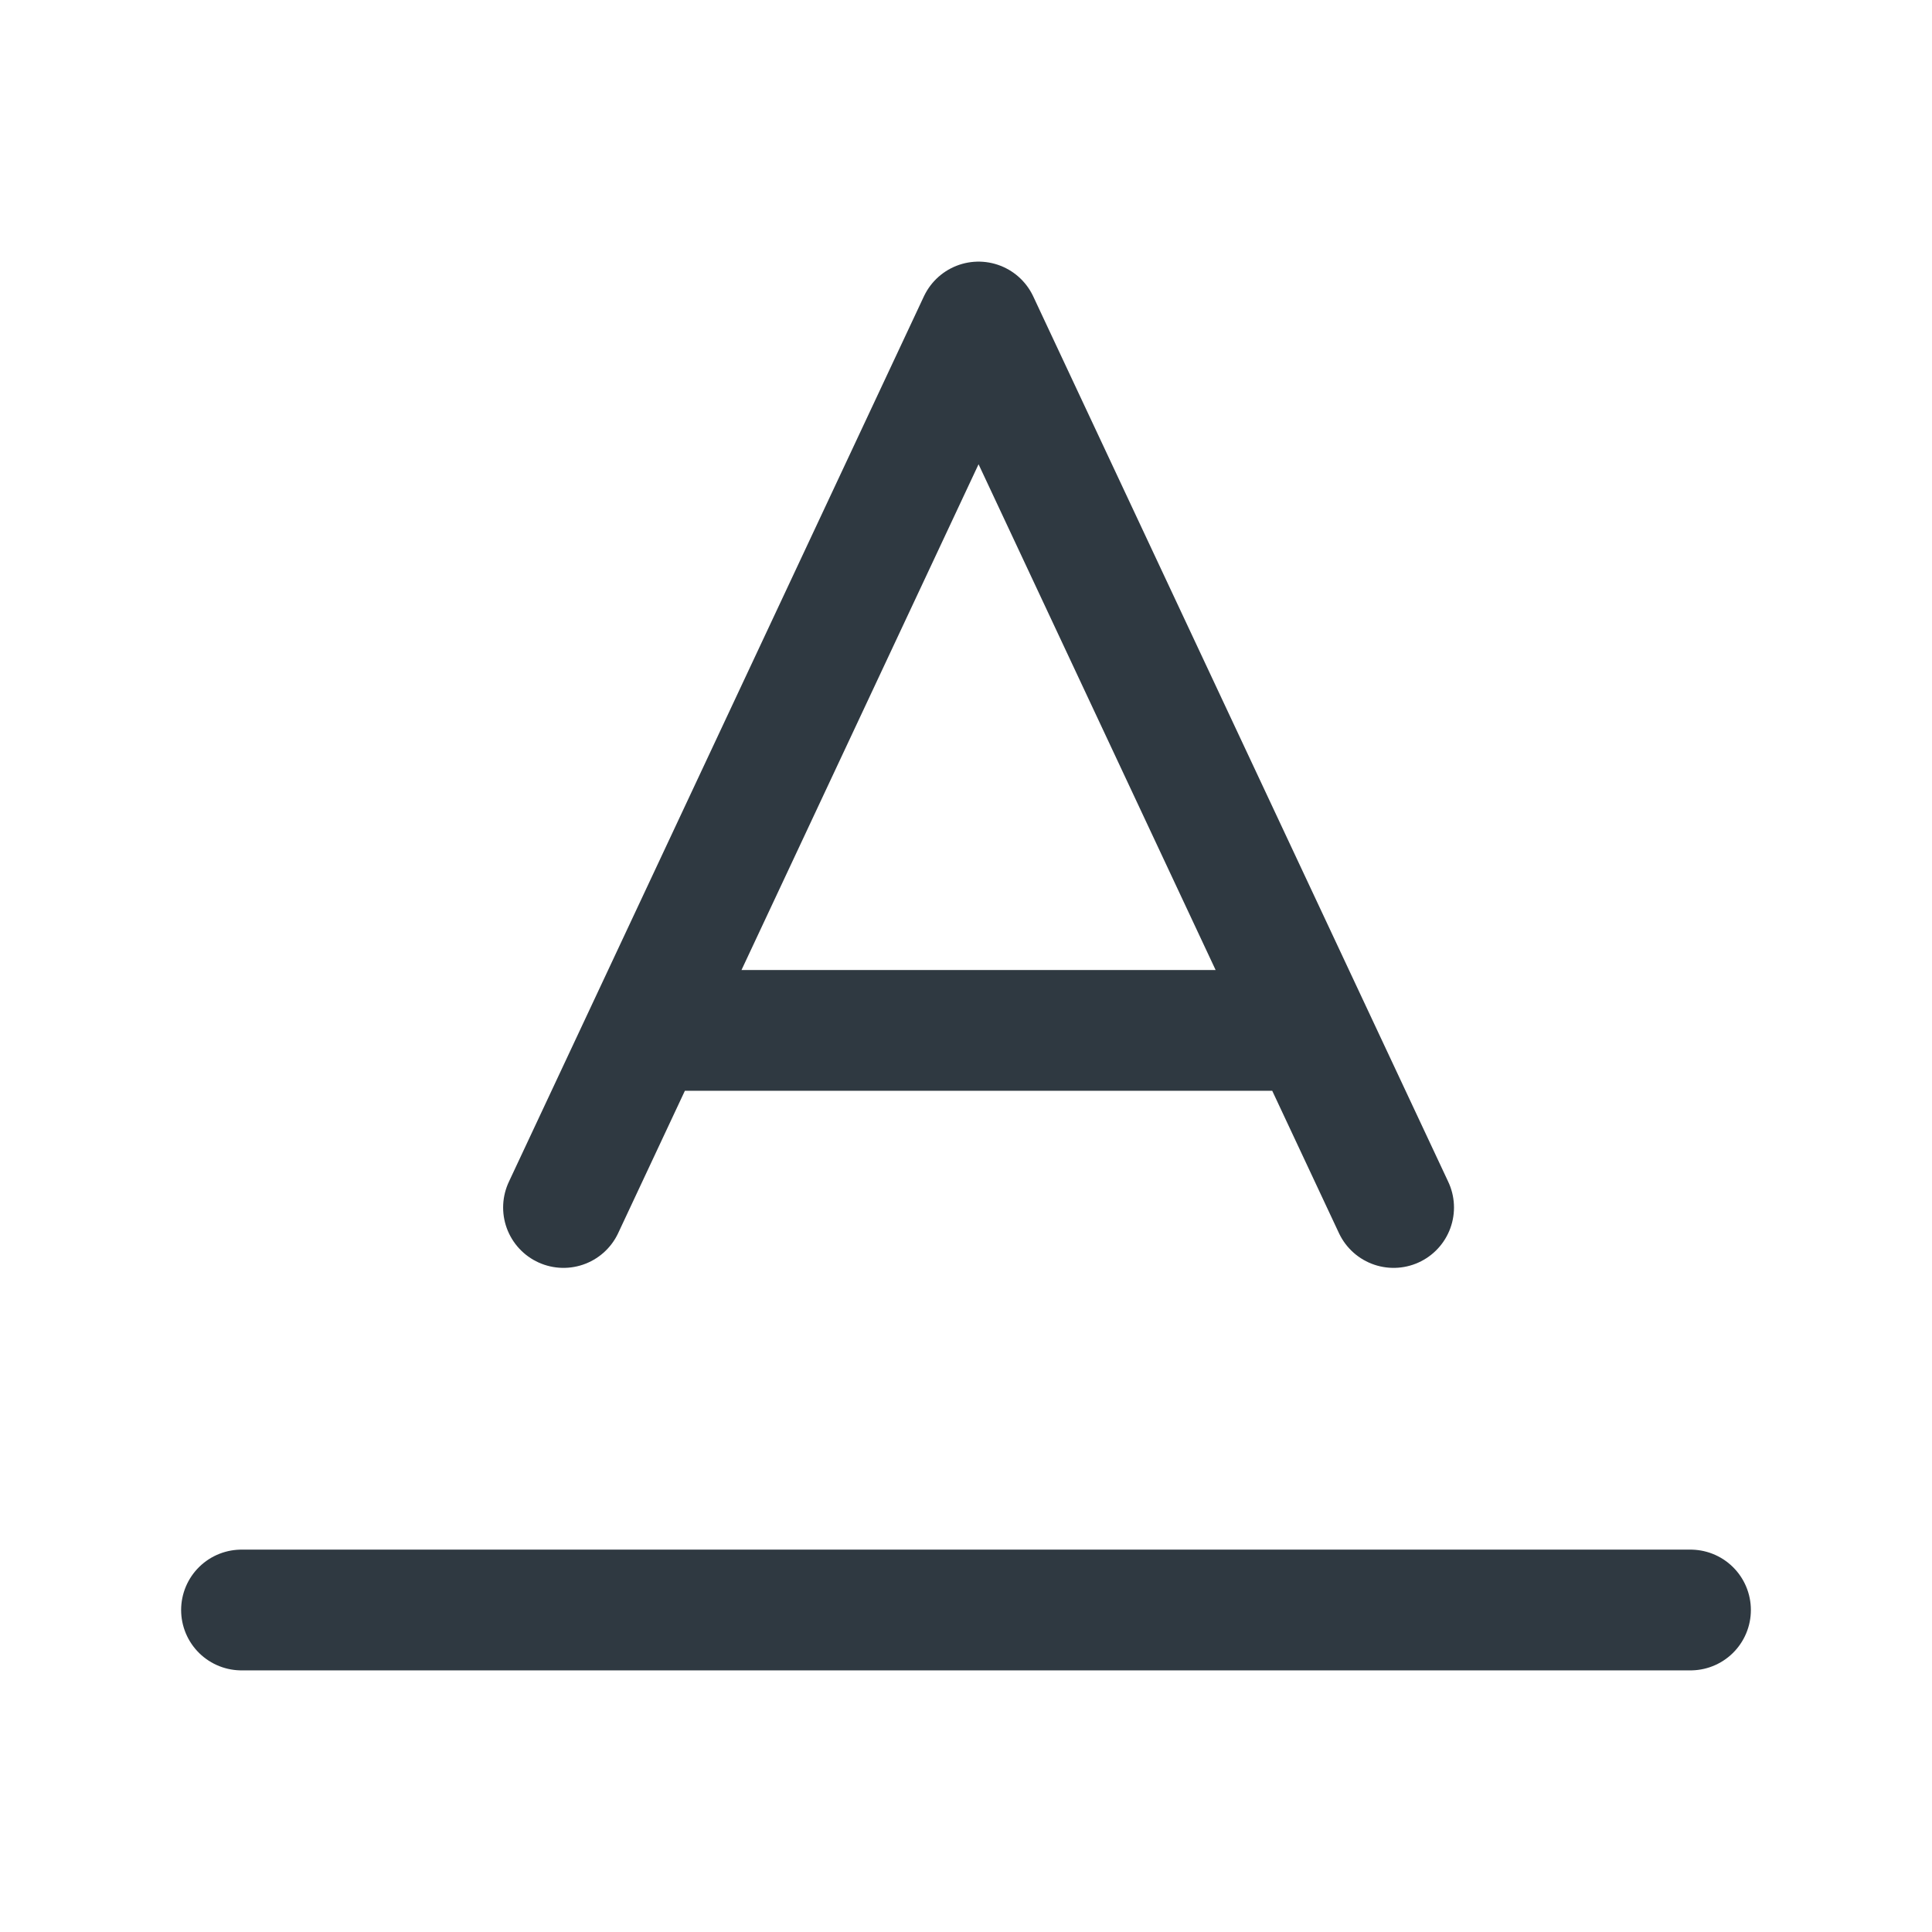 <svg width="24" height="24" viewBox="0 0 24 24" fill="none" xmlns="http://www.w3.org/2000/svg">
<path d="M21 20H3" stroke="#2F3941" stroke-width="1.5" stroke-linecap="round" stroke-linejoin="round"/>
<path d="M17.312 15L12.156 4L7 15M8.031 12.8H16.281" stroke="#2F3941" stroke-width="1.5" stroke-linecap="round" stroke-linejoin="round"/>
</svg>
